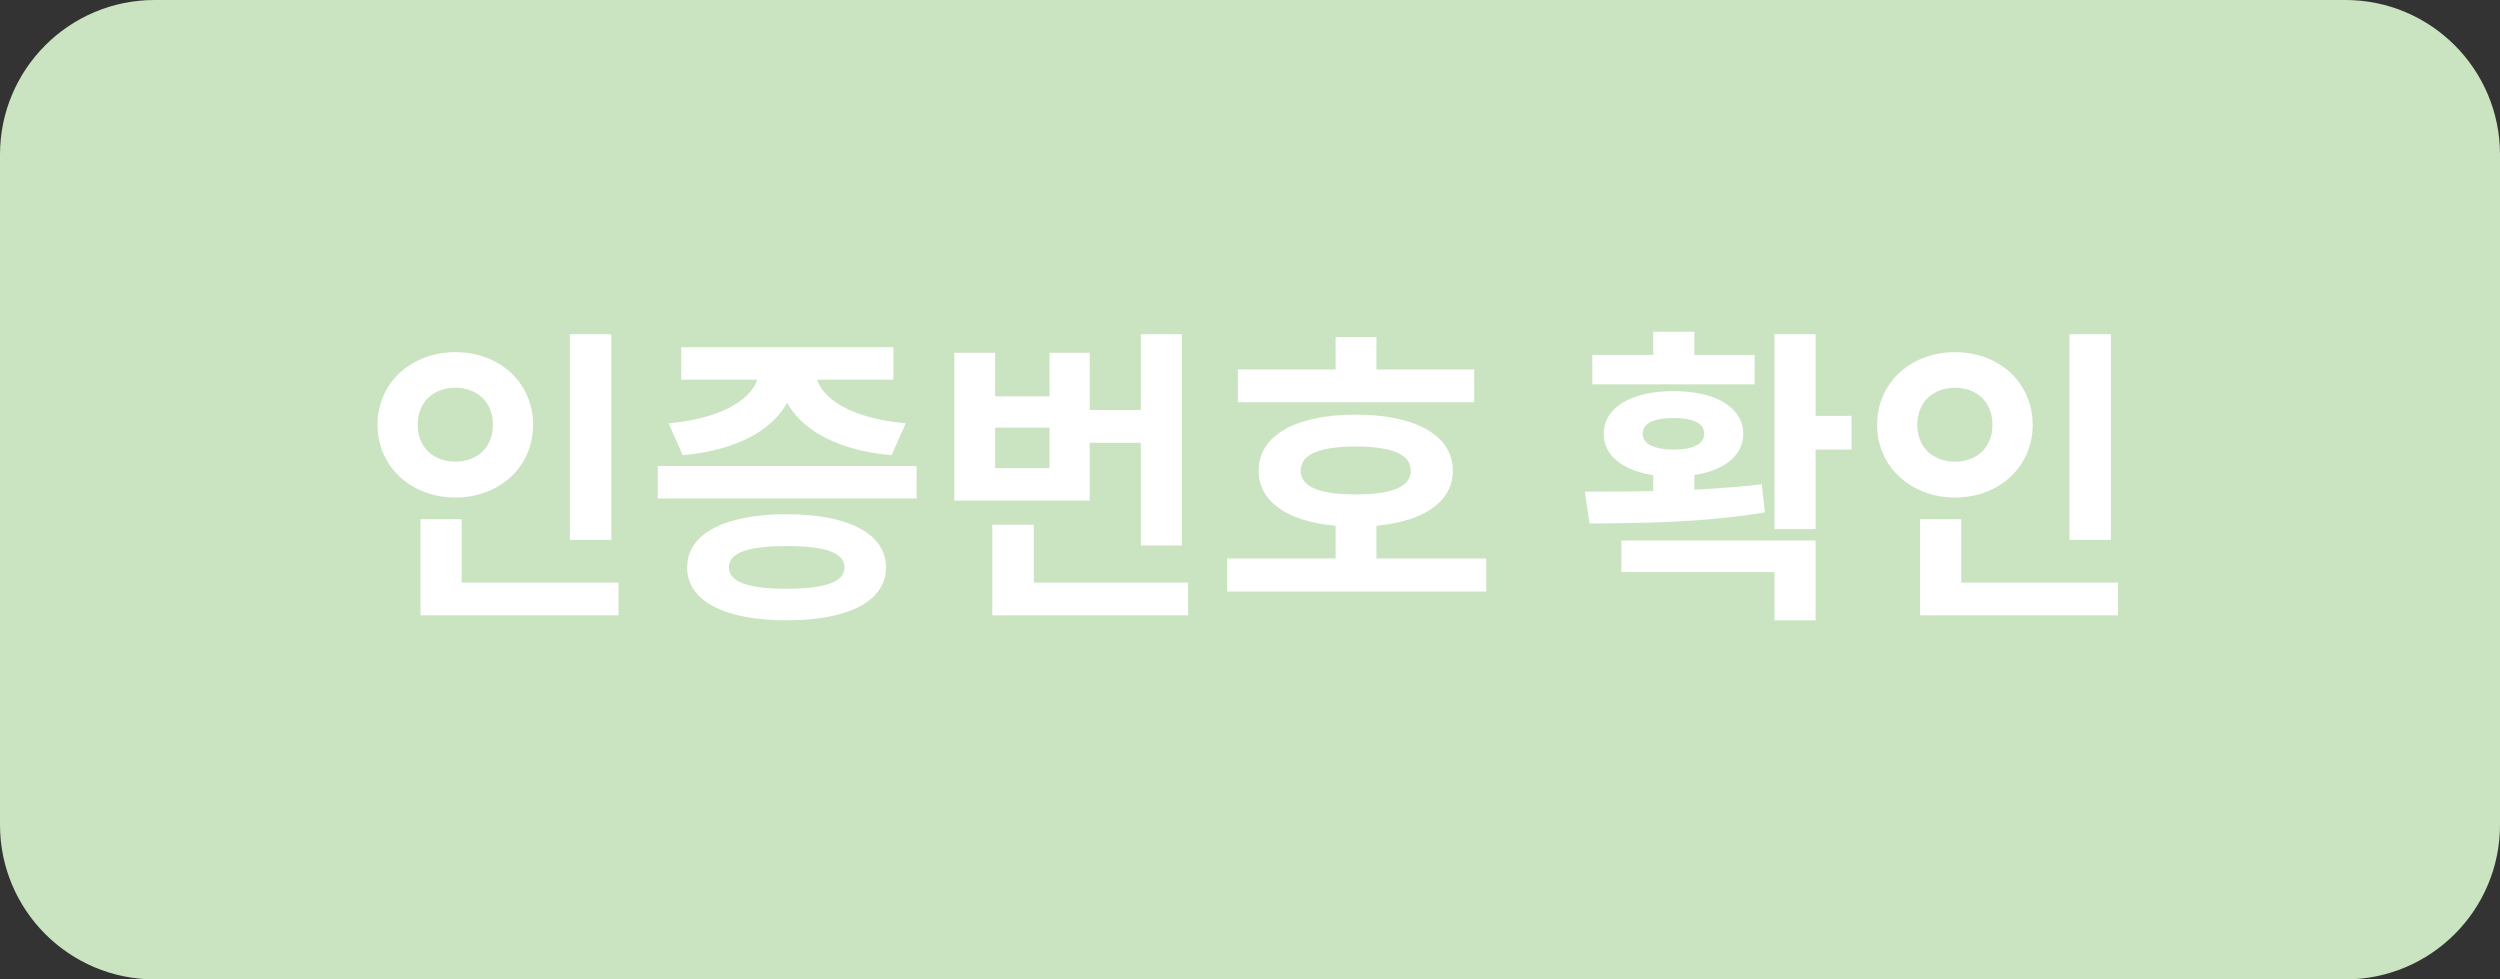 <svg width="97" height="38" viewBox="0 0 97 38" fill="none" xmlns="http://www.w3.org/2000/svg">
<rect x="0" y="0" width="97" height="38" fill="#333333" stroke="none"/>
<g clip-path="url(#clip0_688_658)">
<path d="M91 0H6C2.686 0 0 2.686 0 6V32C0 35.314 2.686 38 6 38H91C94.314 38 97 35.314 97 32V6C97 2.686 94.314 0 91 0Z" fill="#CAE4C1"/>
<path d="M22.112 12.968H23.72V20.948H22.112V12.968ZM16.316 22.604H23.996V23.876H16.316V22.604ZM16.316 20.144H17.912V23.12H16.316V20.144ZM17.672 13.664C19.376 13.664 20.684 14.84 20.684 16.484C20.684 18.116 19.376 19.304 17.672 19.304C15.968 19.304 14.648 18.116 14.648 16.484C14.648 14.84 15.968 13.664 17.672 13.664ZM17.672 15.044C16.844 15.044 16.208 15.572 16.208 16.484C16.208 17.384 16.844 17.912 17.672 17.912C18.488 17.912 19.124 17.384 19.124 16.484C19.124 15.572 18.488 15.044 17.672 15.044ZM25.52 18.08H35.563V19.34H25.52V18.08ZM30.523 19.952C32.923 19.952 34.376 20.708 34.376 22.016C34.376 23.324 32.923 24.068 30.523 24.068C28.123 24.068 26.66 23.324 26.66 22.016C26.66 20.708 28.123 19.952 30.523 19.952ZM30.523 21.188C29.035 21.188 28.279 21.44 28.279 22.016C28.279 22.58 29.035 22.844 30.523 22.844C32.011 22.844 32.767 22.58 32.767 22.016C32.767 21.44 32.011 21.188 30.523 21.188ZM29.444 14.096H30.86V14.372C30.86 16.028 29.36 17.408 26.491 17.66L25.939 16.424C28.375 16.208 29.444 15.236 29.444 14.372V14.096ZM30.224 14.096H31.64V14.372C31.64 15.236 32.696 16.208 35.144 16.424L34.592 17.66C31.735 17.408 30.224 16.04 30.224 14.372V14.096ZM26.431 13.472H34.663V14.732H26.431V13.472ZM41.815 15.908H44.67V17.18H41.815V15.908ZM44.263 12.968H45.858V21.164H44.263V12.968ZM38.502 22.604H46.099V23.876H38.502V22.604ZM38.502 20.36H40.111V23.336H38.502V20.36ZM37.026 13.688H38.611V15.38H40.722V13.688H42.282V19.424H37.026V13.688ZM38.611 16.592V18.164H40.722V16.592H38.611ZM48.03 14.336H57.198V15.608H48.03V14.336ZM47.61 21.668H57.666V22.952H47.61V21.668ZM51.822 20.204H53.406V22.172H51.822V20.204ZM52.602 16.088C54.918 16.088 56.37 16.892 56.37 18.26C56.37 19.628 54.918 20.432 52.602 20.432C50.286 20.432 48.834 19.628 48.834 18.26C48.834 16.892 50.286 16.088 52.602 16.088ZM52.602 17.324C51.21 17.324 50.466 17.624 50.466 18.26C50.466 18.896 51.21 19.184 52.602 19.184C53.994 19.184 54.738 18.896 54.738 18.26C54.738 17.624 53.994 17.324 52.602 17.324ZM51.822 13.076H53.406V15.128H51.822V13.076ZM64.145 18.032H65.741V19.628H64.145V18.032ZM68.849 12.968H70.445V20.528H68.849V12.968ZM69.881 16.136H71.837V17.444H69.881V16.136ZM61.673 20.312L61.493 19.076C63.485 19.076 66.113 19.064 68.357 18.788L68.477 19.88C66.161 20.276 63.617 20.3 61.673 20.312ZM62.909 20.972H70.445V24.068H68.849V22.196H62.909V20.972ZM61.781 13.772H68.081V14.912H61.781V13.772ZM64.937 15.176C66.569 15.176 67.637 15.812 67.637 16.832C67.637 17.852 66.569 18.488 64.937 18.488C63.293 18.488 62.225 17.852 62.225 16.832C62.225 15.812 63.293 15.176 64.937 15.176ZM64.937 16.22C64.181 16.22 63.737 16.412 63.737 16.832C63.737 17.228 64.181 17.444 64.937 17.444C65.681 17.444 66.125 17.228 66.125 16.832C66.125 16.412 65.681 16.22 64.937 16.22ZM64.145 12.872H65.741V14.288H64.145V12.872ZM80.296 12.968H81.904V20.948H80.296V12.968ZM74.5 22.604H82.18V23.876H74.5V22.604ZM74.5 20.144H76.096V23.12H74.5V20.144ZM75.856 13.664C77.56 13.664 78.868 14.84 78.868 16.484C78.868 18.116 77.56 19.304 75.856 19.304C74.152 19.304 72.832 18.116 72.832 16.484C72.832 14.84 74.152 13.664 75.856 13.664ZM75.856 15.044C75.028 15.044 74.392 15.572 74.392 16.484C74.392 17.384 75.028 17.912 75.856 17.912C76.672 17.912 77.308 17.384 77.308 16.484C77.308 15.572 76.672 15.044 75.856 15.044Z" fill="white"/>
</g>
<defs>
<clipPath id="clip0_688_658">
<rect width="97" height="38" fill="white"/>
</clipPath>
</defs>
</svg>
